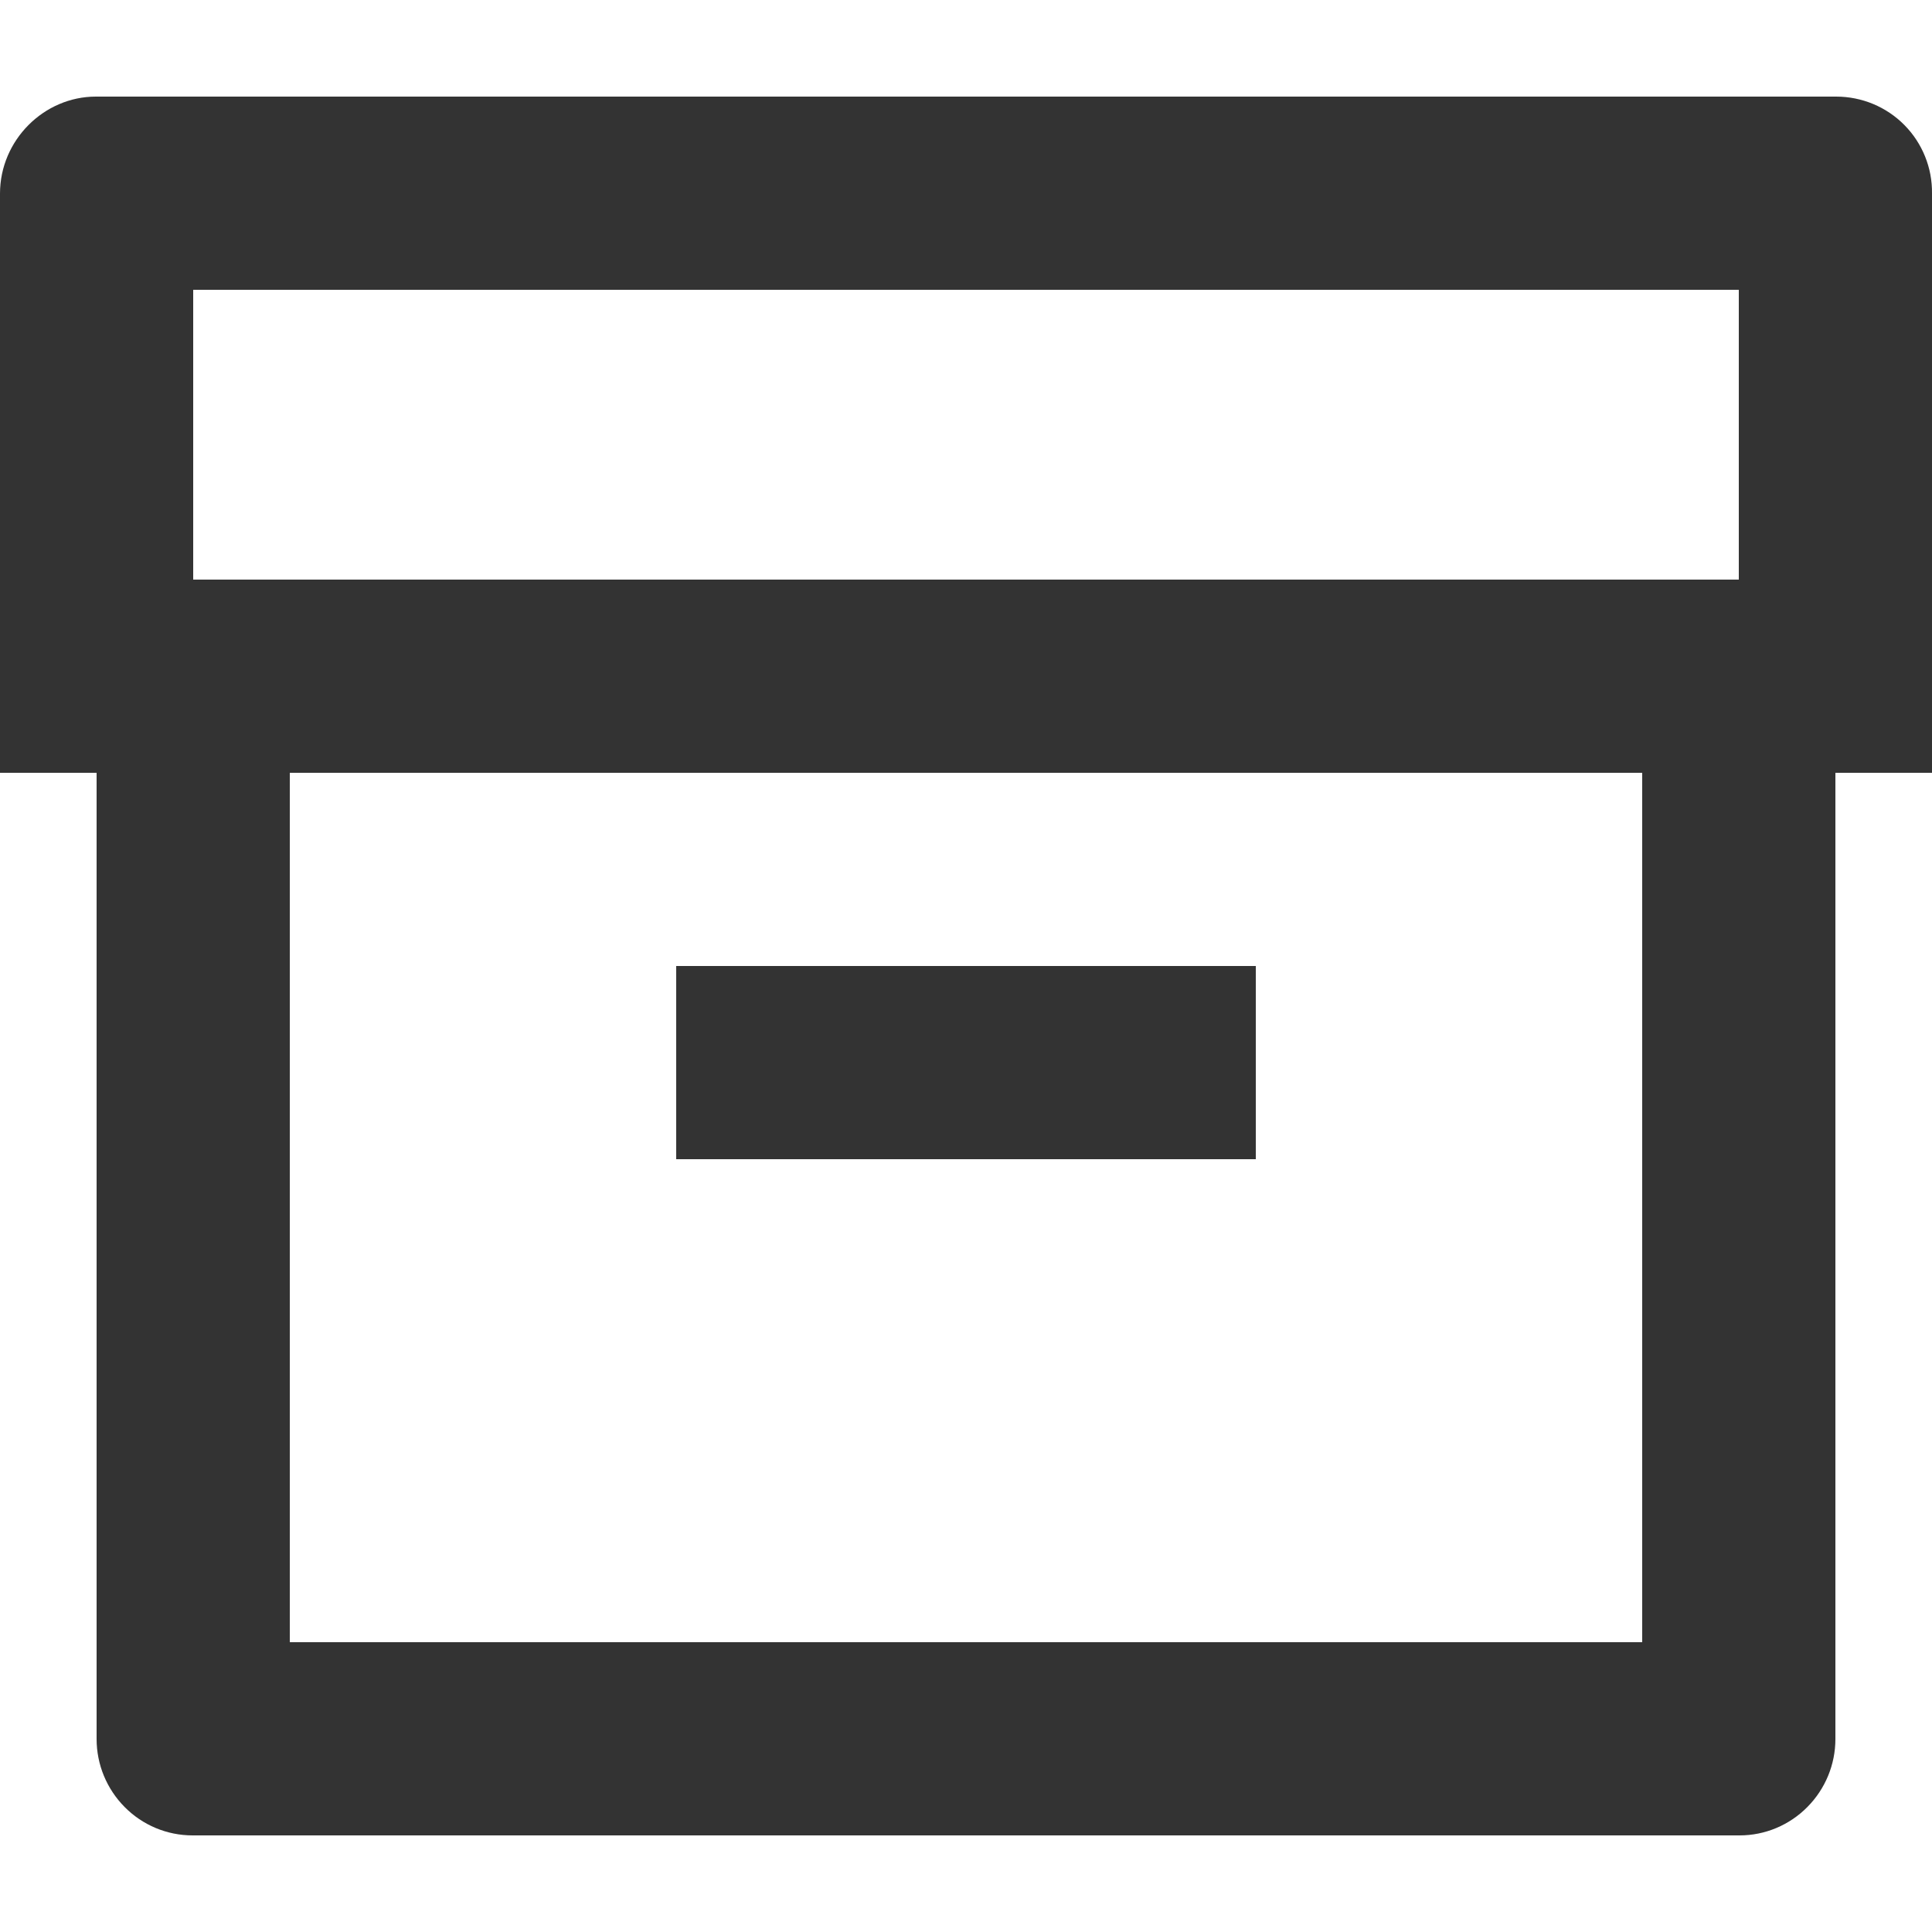 <svg width="10" height="10" viewBox="0 0 10 10" fill="none" xmlns="http://www.w3.org/2000/svg">
<path fill-rule="evenodd" clip-rule="evenodd" d="M9.504 0.5C9.637 0.5 9.764 0.553 9.857 0.647C9.95 0.741 10.002 0.869 10 1.002V4H9.5V9.001C9.5 9.133 9.448 9.259 9.355 9.353C9.262 9.447 9.136 9.5 9.004 9.5H0.997C0.864 9.5 0.738 9.447 0.645 9.353C0.552 9.259 0.5 9.133 0.5 9.001V4H0V1.002C0 0.725 0.228 0.5 0.496 0.5H9.504ZM8.5 4H1.5V8.5H8.5V4ZM6.5 5V6H3.5V5H6.5ZM9 1.5H1V3H9V1.5Z" fill="#333333"/>
</svg>
